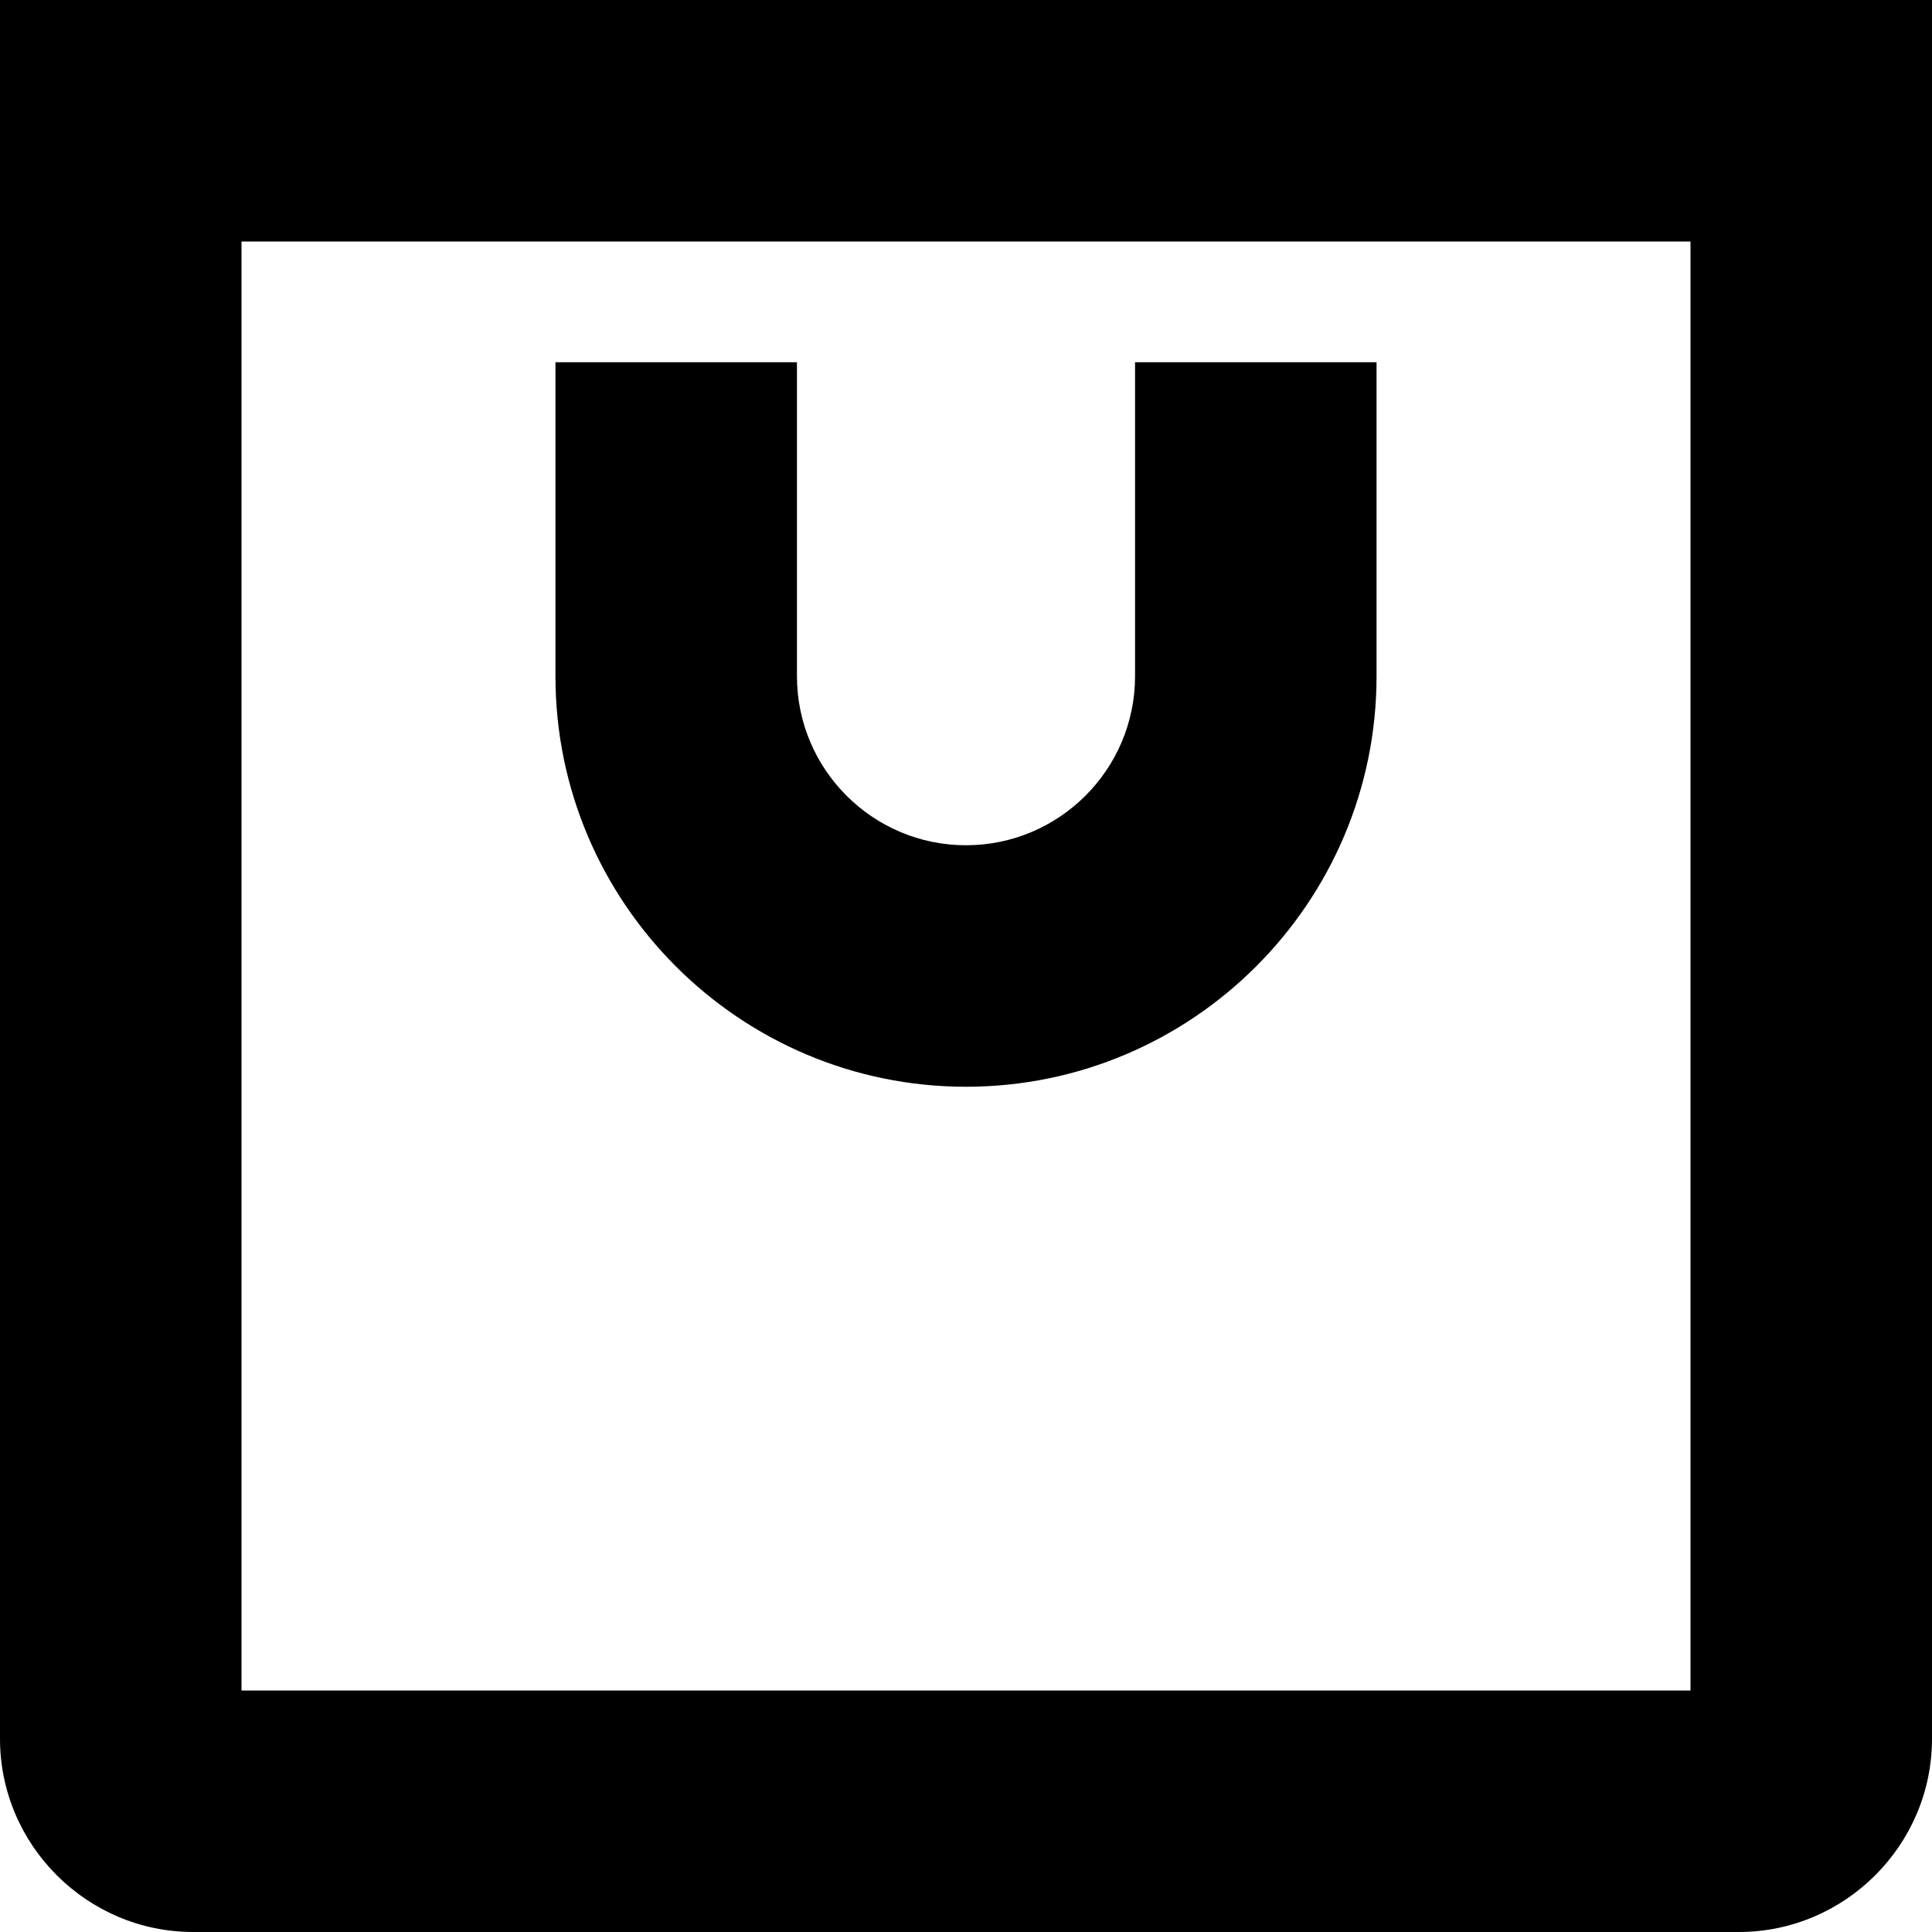 <svg width="40" height="40" viewBox="0 0 40 40" fill="none" xmlns="http://www.w3.org/2000/svg">
<path d="M23.5 14C23.5 15.93 21.93 17.5 20 17.5C18.07 17.5 16.5 15.93 16.5 14V7.5H11.5V14C11.5 18.687 15.313 22.5 20 22.5C24.687 22.5 28.5 18.687 28.5 14V7.5H23.5V14Z" fill="black"/>
<path d="M0 36C0 38.2 1.8 40 4 40H36C38.2 40 40 38.2 40 36V0H0V36ZM5 5H35V35H5V5Z" fill="black"/>
</svg>
